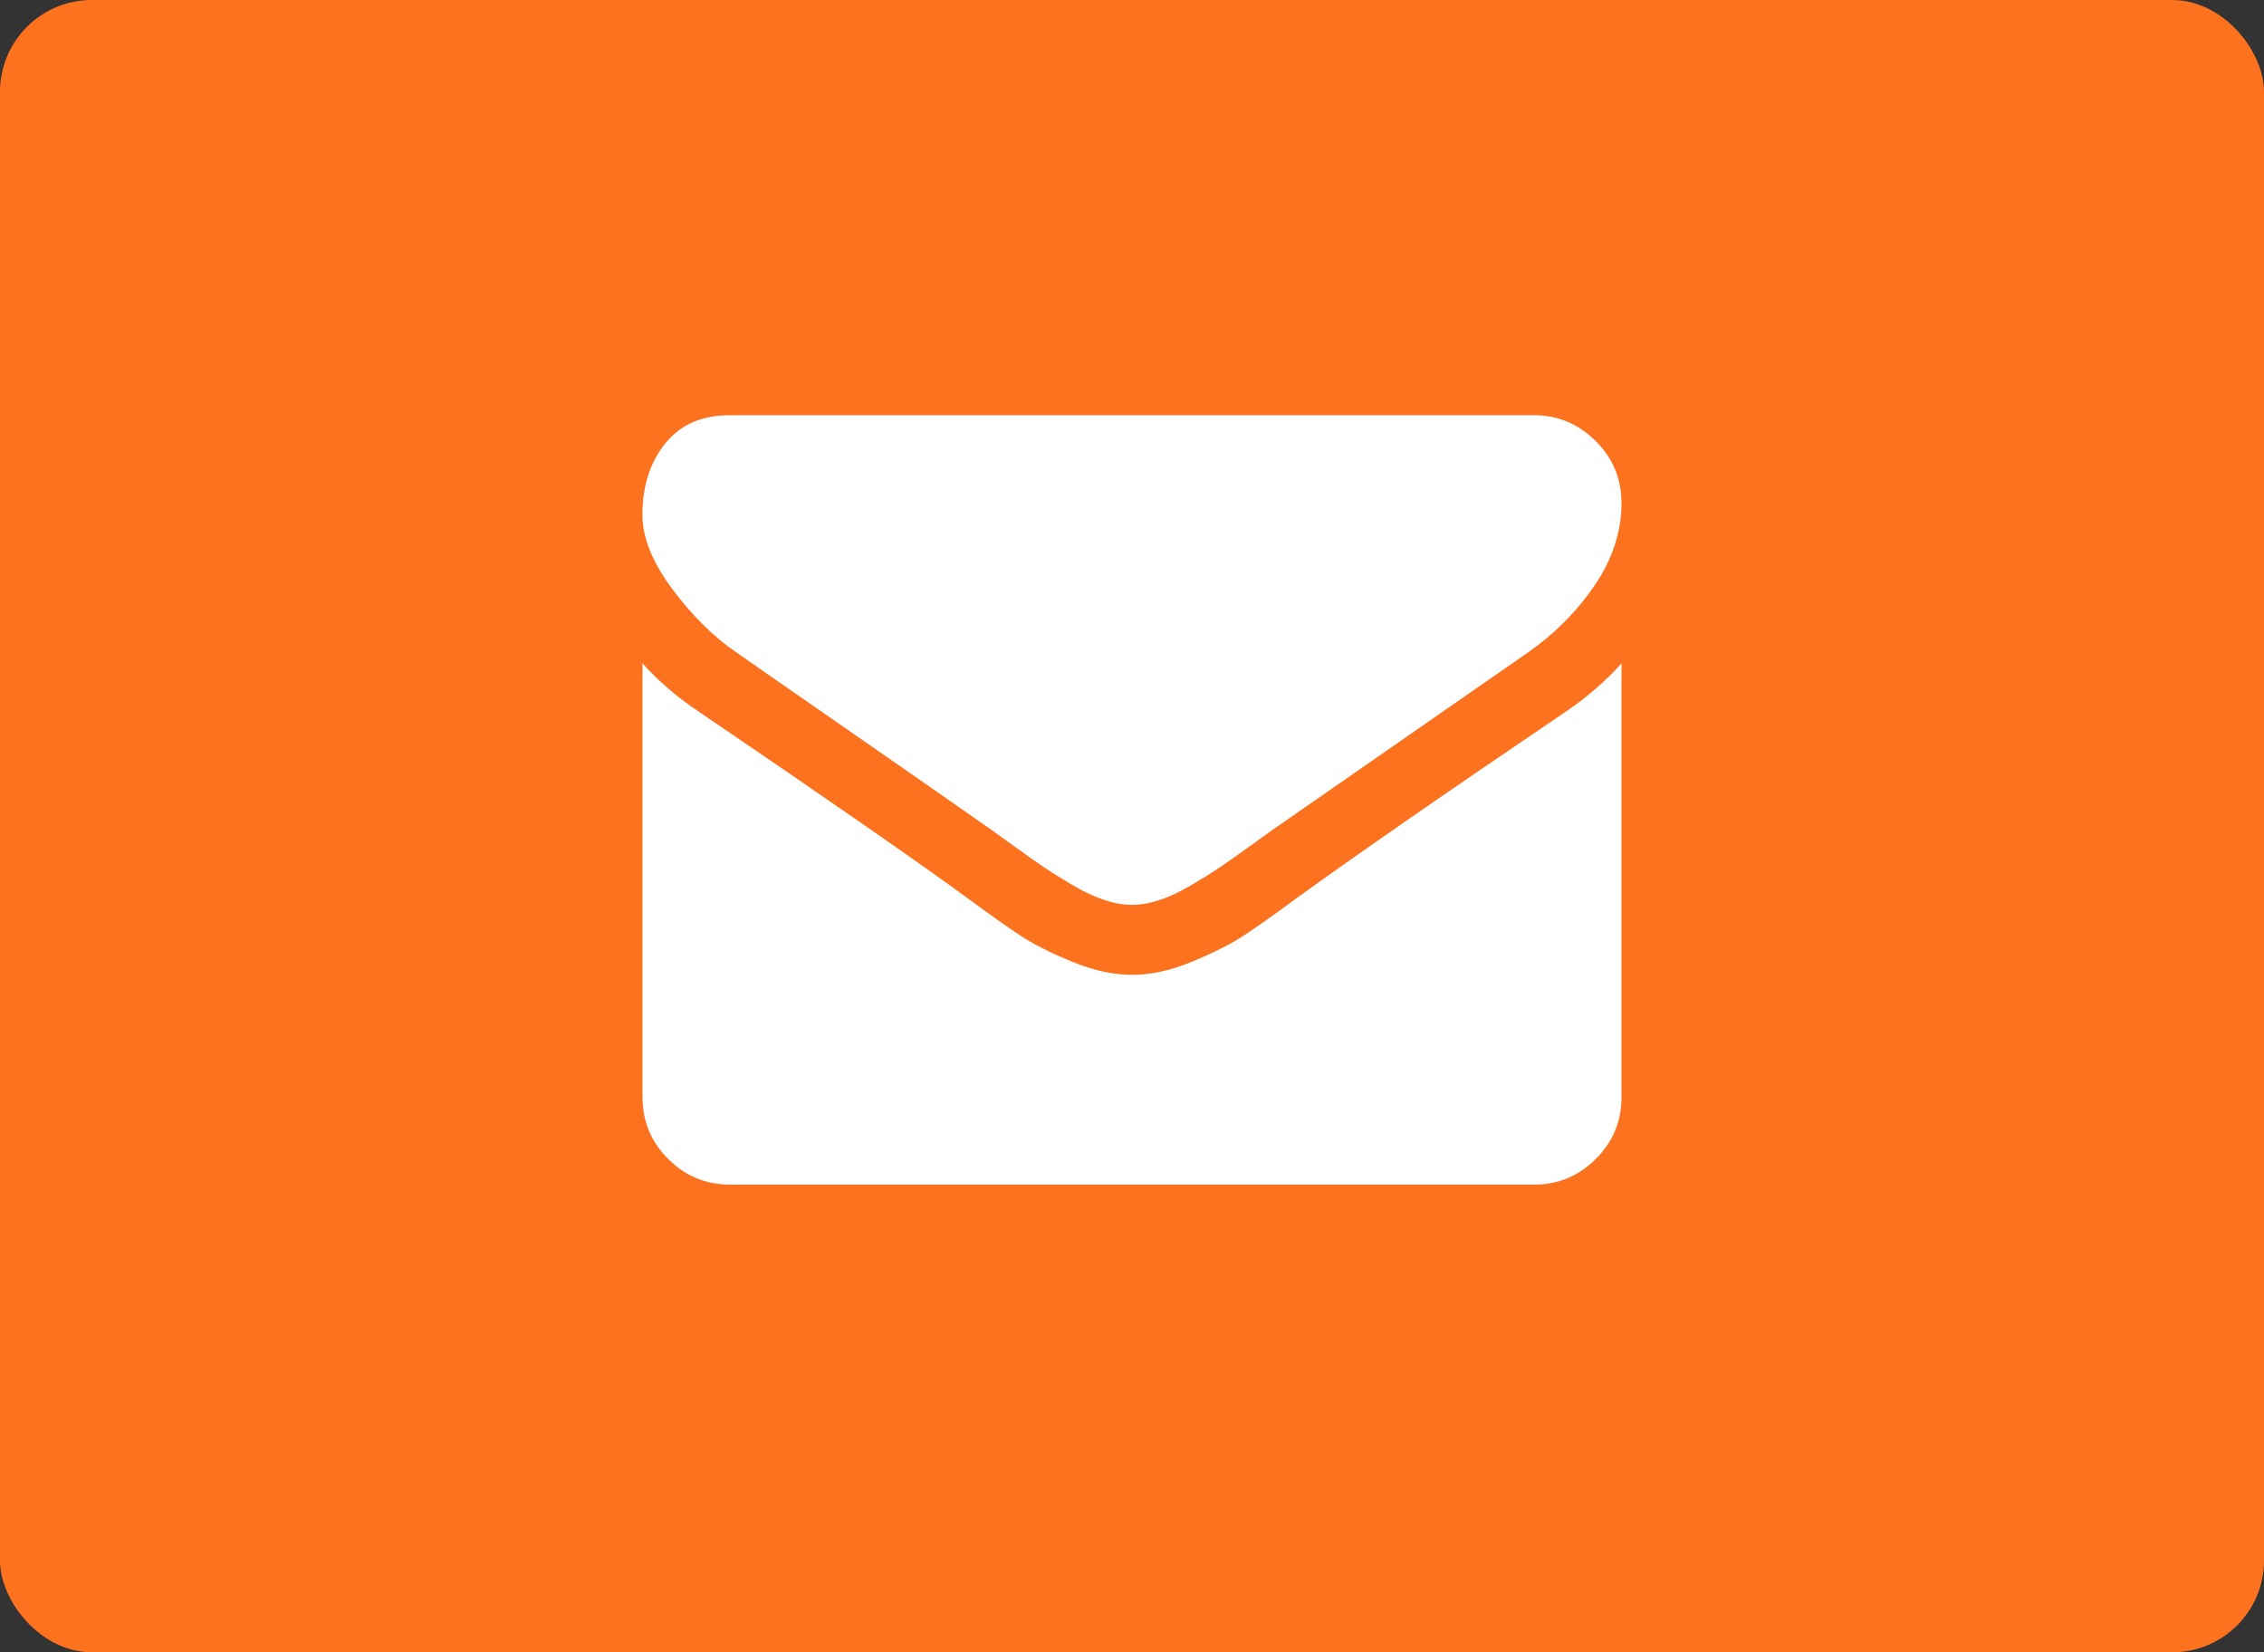 <svg width="74" height="54" viewBox="0 0 74 54" fill="none" xmlns="http://www.w3.org/2000/svg">
<rect x="0" y="0" width="74" height="54" fill="#333333" stroke="none"/>
<rect width="74" height="54" rx="3" fill="#FC721E"/>
<g clip-path="url(#clip0_519_2147)">
<path d="M53 21.679V35.858C53 36.644 52.72 37.317 52.161 37.876C51.602 38.435 50.929 38.715 50.143 38.715H23.857C23.071 38.715 22.398 38.435 21.839 37.876C21.28 37.317 21 36.644 21 35.858V21.679C21.524 22.262 22.125 22.78 22.804 23.233C27.113 26.162 30.072 28.215 31.679 29.394C32.358 29.894 32.908 30.284 33.331 30.564C33.754 30.844 34.316 31.13 35.019 31.421C35.722 31.712 36.376 31.858 36.983 31.859H37.019C37.626 31.859 38.281 31.713 38.983 31.421C39.685 31.129 40.248 30.843 40.671 30.564C41.094 30.285 41.645 29.895 42.323 29.394C44.347 27.93 47.311 25.876 51.216 23.233C51.895 22.769 52.49 22.251 53.002 21.679H53ZM53 16.429C53 17.37 52.708 18.268 52.125 19.125C51.542 19.982 50.815 20.714 49.946 21.321C45.47 24.428 42.684 26.363 41.589 27.125C41.47 27.208 41.217 27.39 40.83 27.67C40.443 27.95 40.122 28.176 39.866 28.349C39.61 28.522 39.3 28.715 38.937 28.929C38.574 29.143 38.231 29.304 37.91 29.411C37.589 29.518 37.291 29.572 37.017 29.572H36.981C36.707 29.572 36.409 29.518 36.088 29.411C35.767 29.304 35.424 29.143 35.061 28.929C34.698 28.715 34.388 28.522 34.132 28.349C33.876 28.176 33.555 27.95 33.168 27.67C32.781 27.39 32.528 27.208 32.409 27.125C31.326 26.363 29.766 25.277 27.73 23.866C25.694 22.455 24.474 21.607 24.069 21.321C23.331 20.821 22.635 20.133 21.98 19.258C21.325 18.383 20.998 17.57 20.998 16.82C20.998 15.891 21.245 15.118 21.739 14.499C22.233 13.88 22.938 13.571 23.855 13.57H50.141C50.915 13.57 51.585 13.85 52.15 14.409C52.715 14.968 52.998 15.641 52.998 16.427L53 16.429Z" fill="white"/>
</g>
<defs>
<clipPath id="clip0_519_2147">
<rect width="32" height="32" fill="white" transform="translate(21 9)"/>
</clipPath>
</defs>
</svg>
